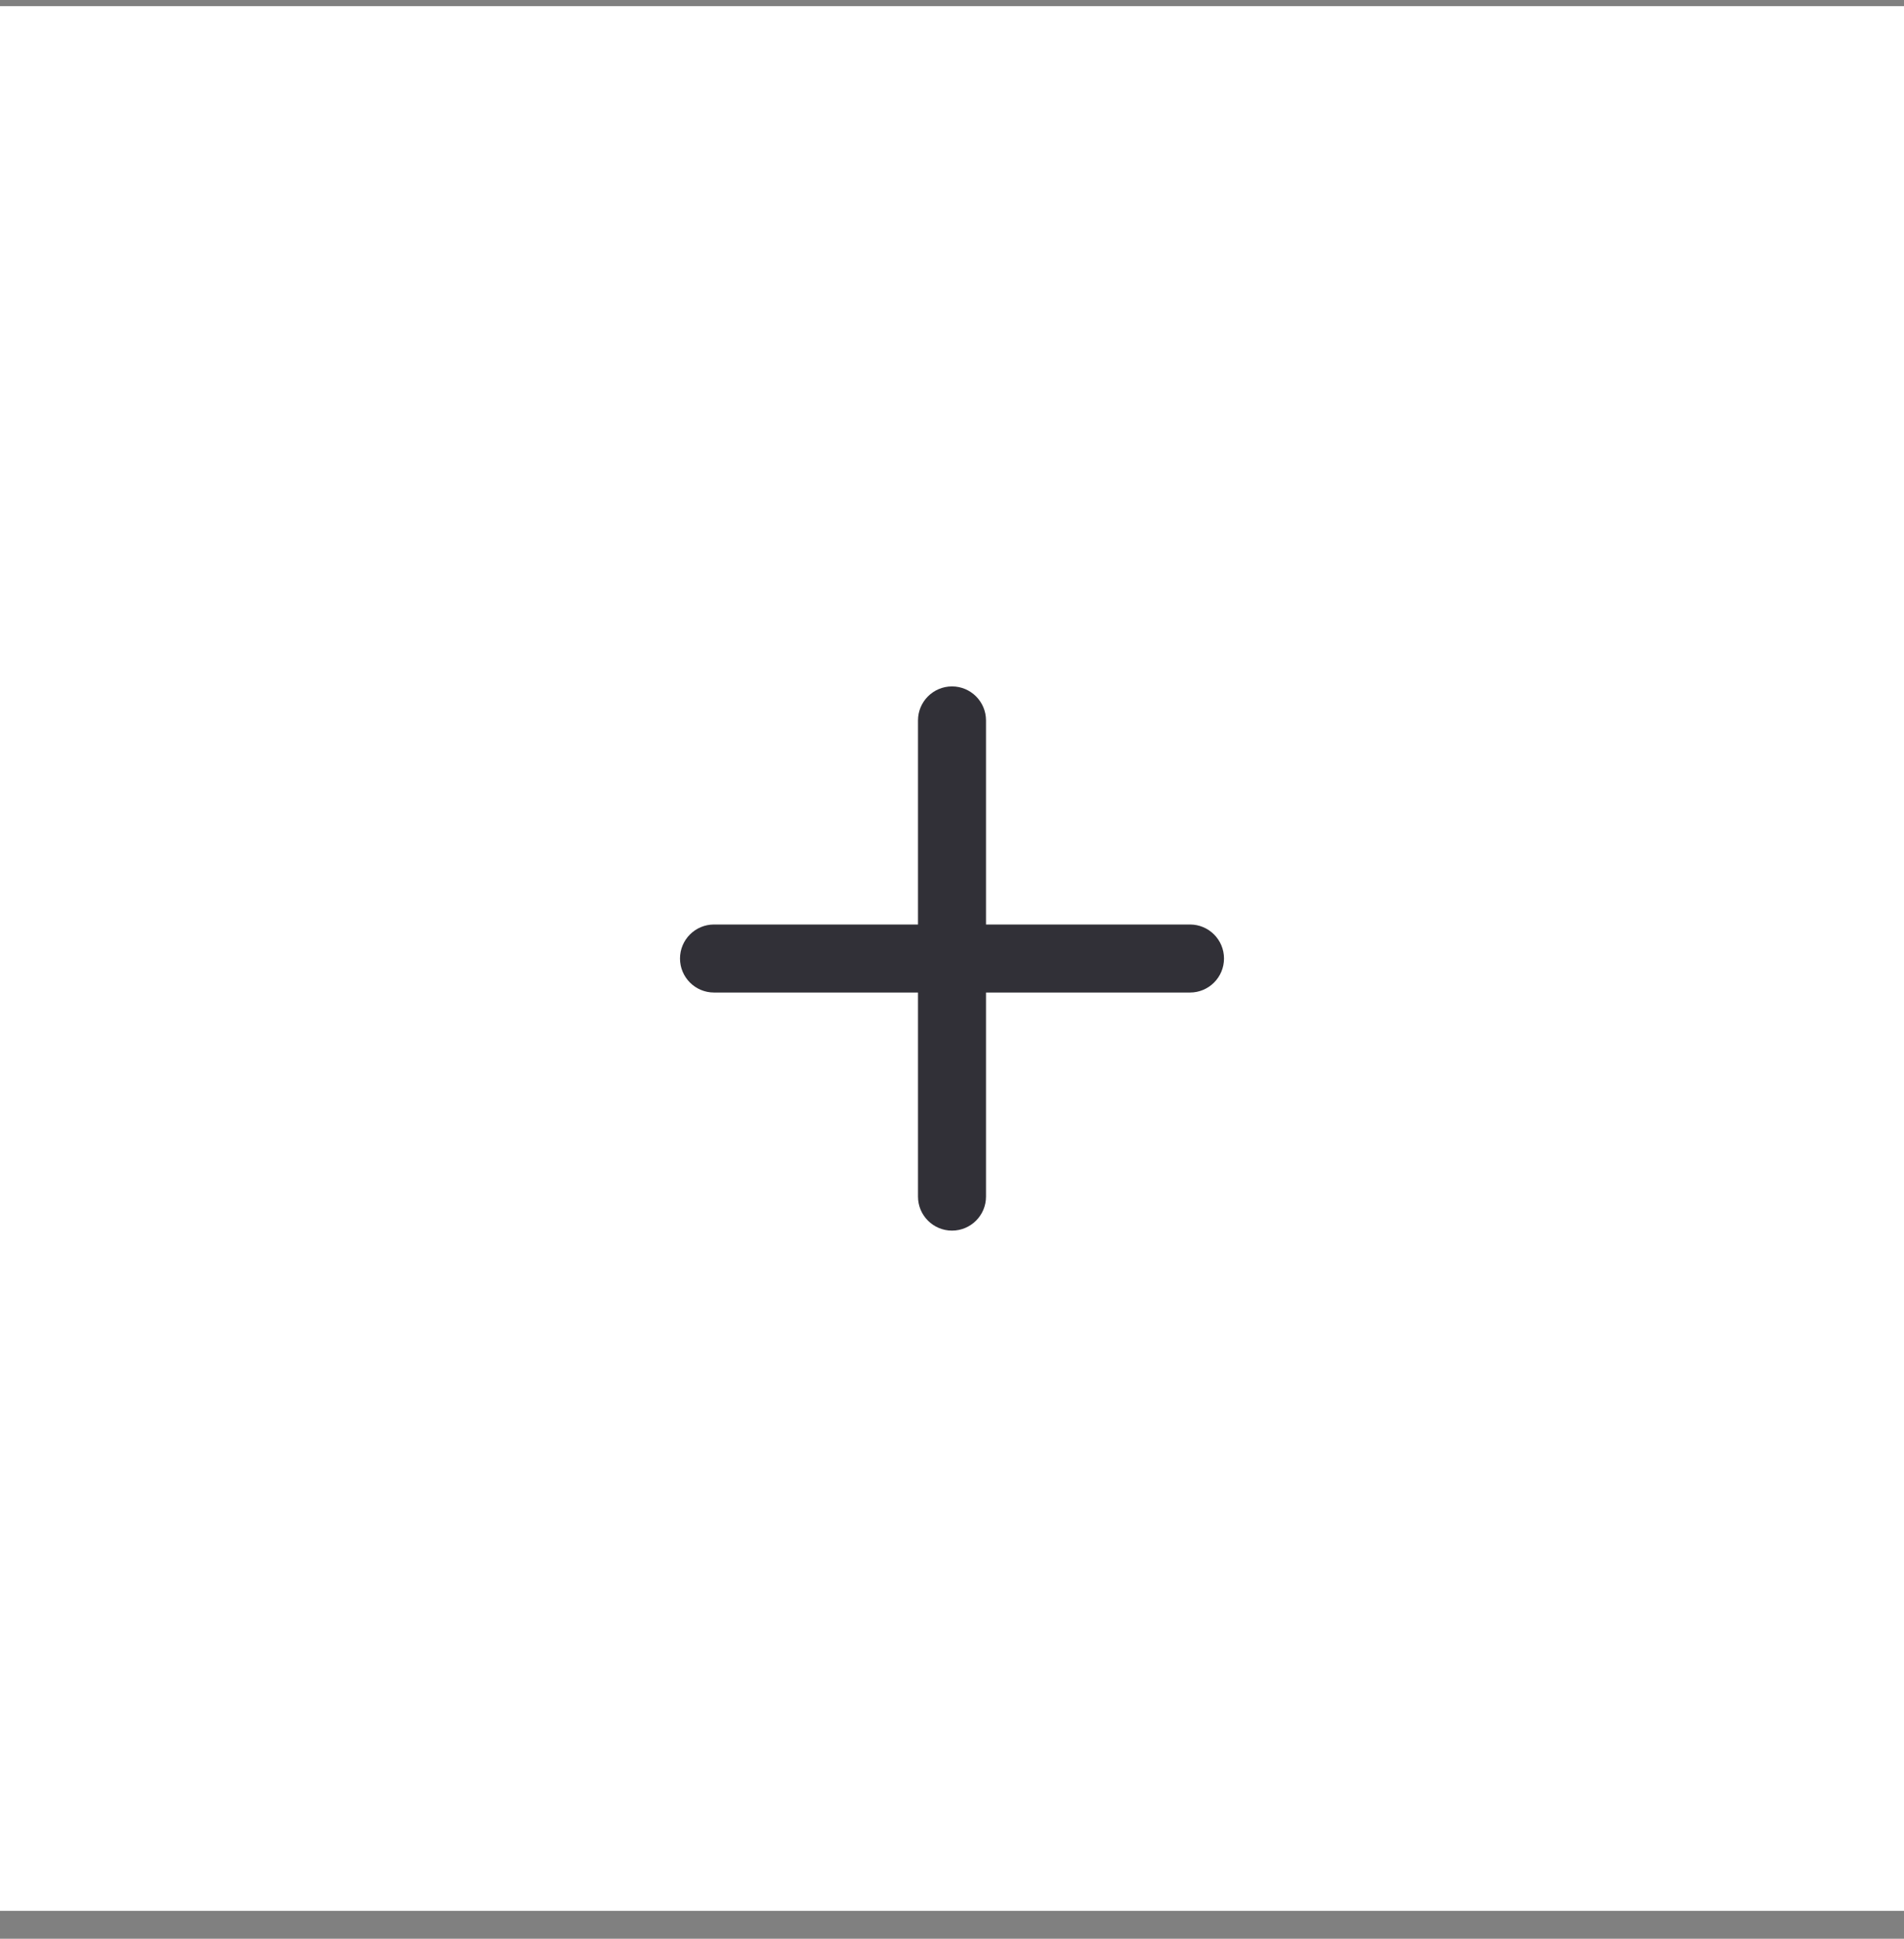 <svg width="56" height="57" viewBox="0 0 56 57" fill="none" xmlns="http://www.w3.org/2000/svg">
<rect x="0" y="0" width="56" height="57" fill="#808080" stroke="none"/>
<rect width="56" height="56" transform="translate(0 0.181)" fill="white"/>
<path fill-rule="evenodd" clip-rule="evenodd" d="M35 27.181H29V21.181C29 20.629 28.552 20.181 28 20.181C27.448 20.181 27 20.629 27 21.181V27.181H21C20.448 27.181 20 27.629 20 28.181C20 28.733 20.448 29.181 21 29.181H27V35.181C27 35.734 27.448 36.181 28 36.181C28.552 36.181 29 35.734 29 35.181V29.181H35C35.553 29.181 36 28.733 36 28.181C36 27.629 35.553 27.181 35 27.181Z" fill="#313037"/>
</svg>
